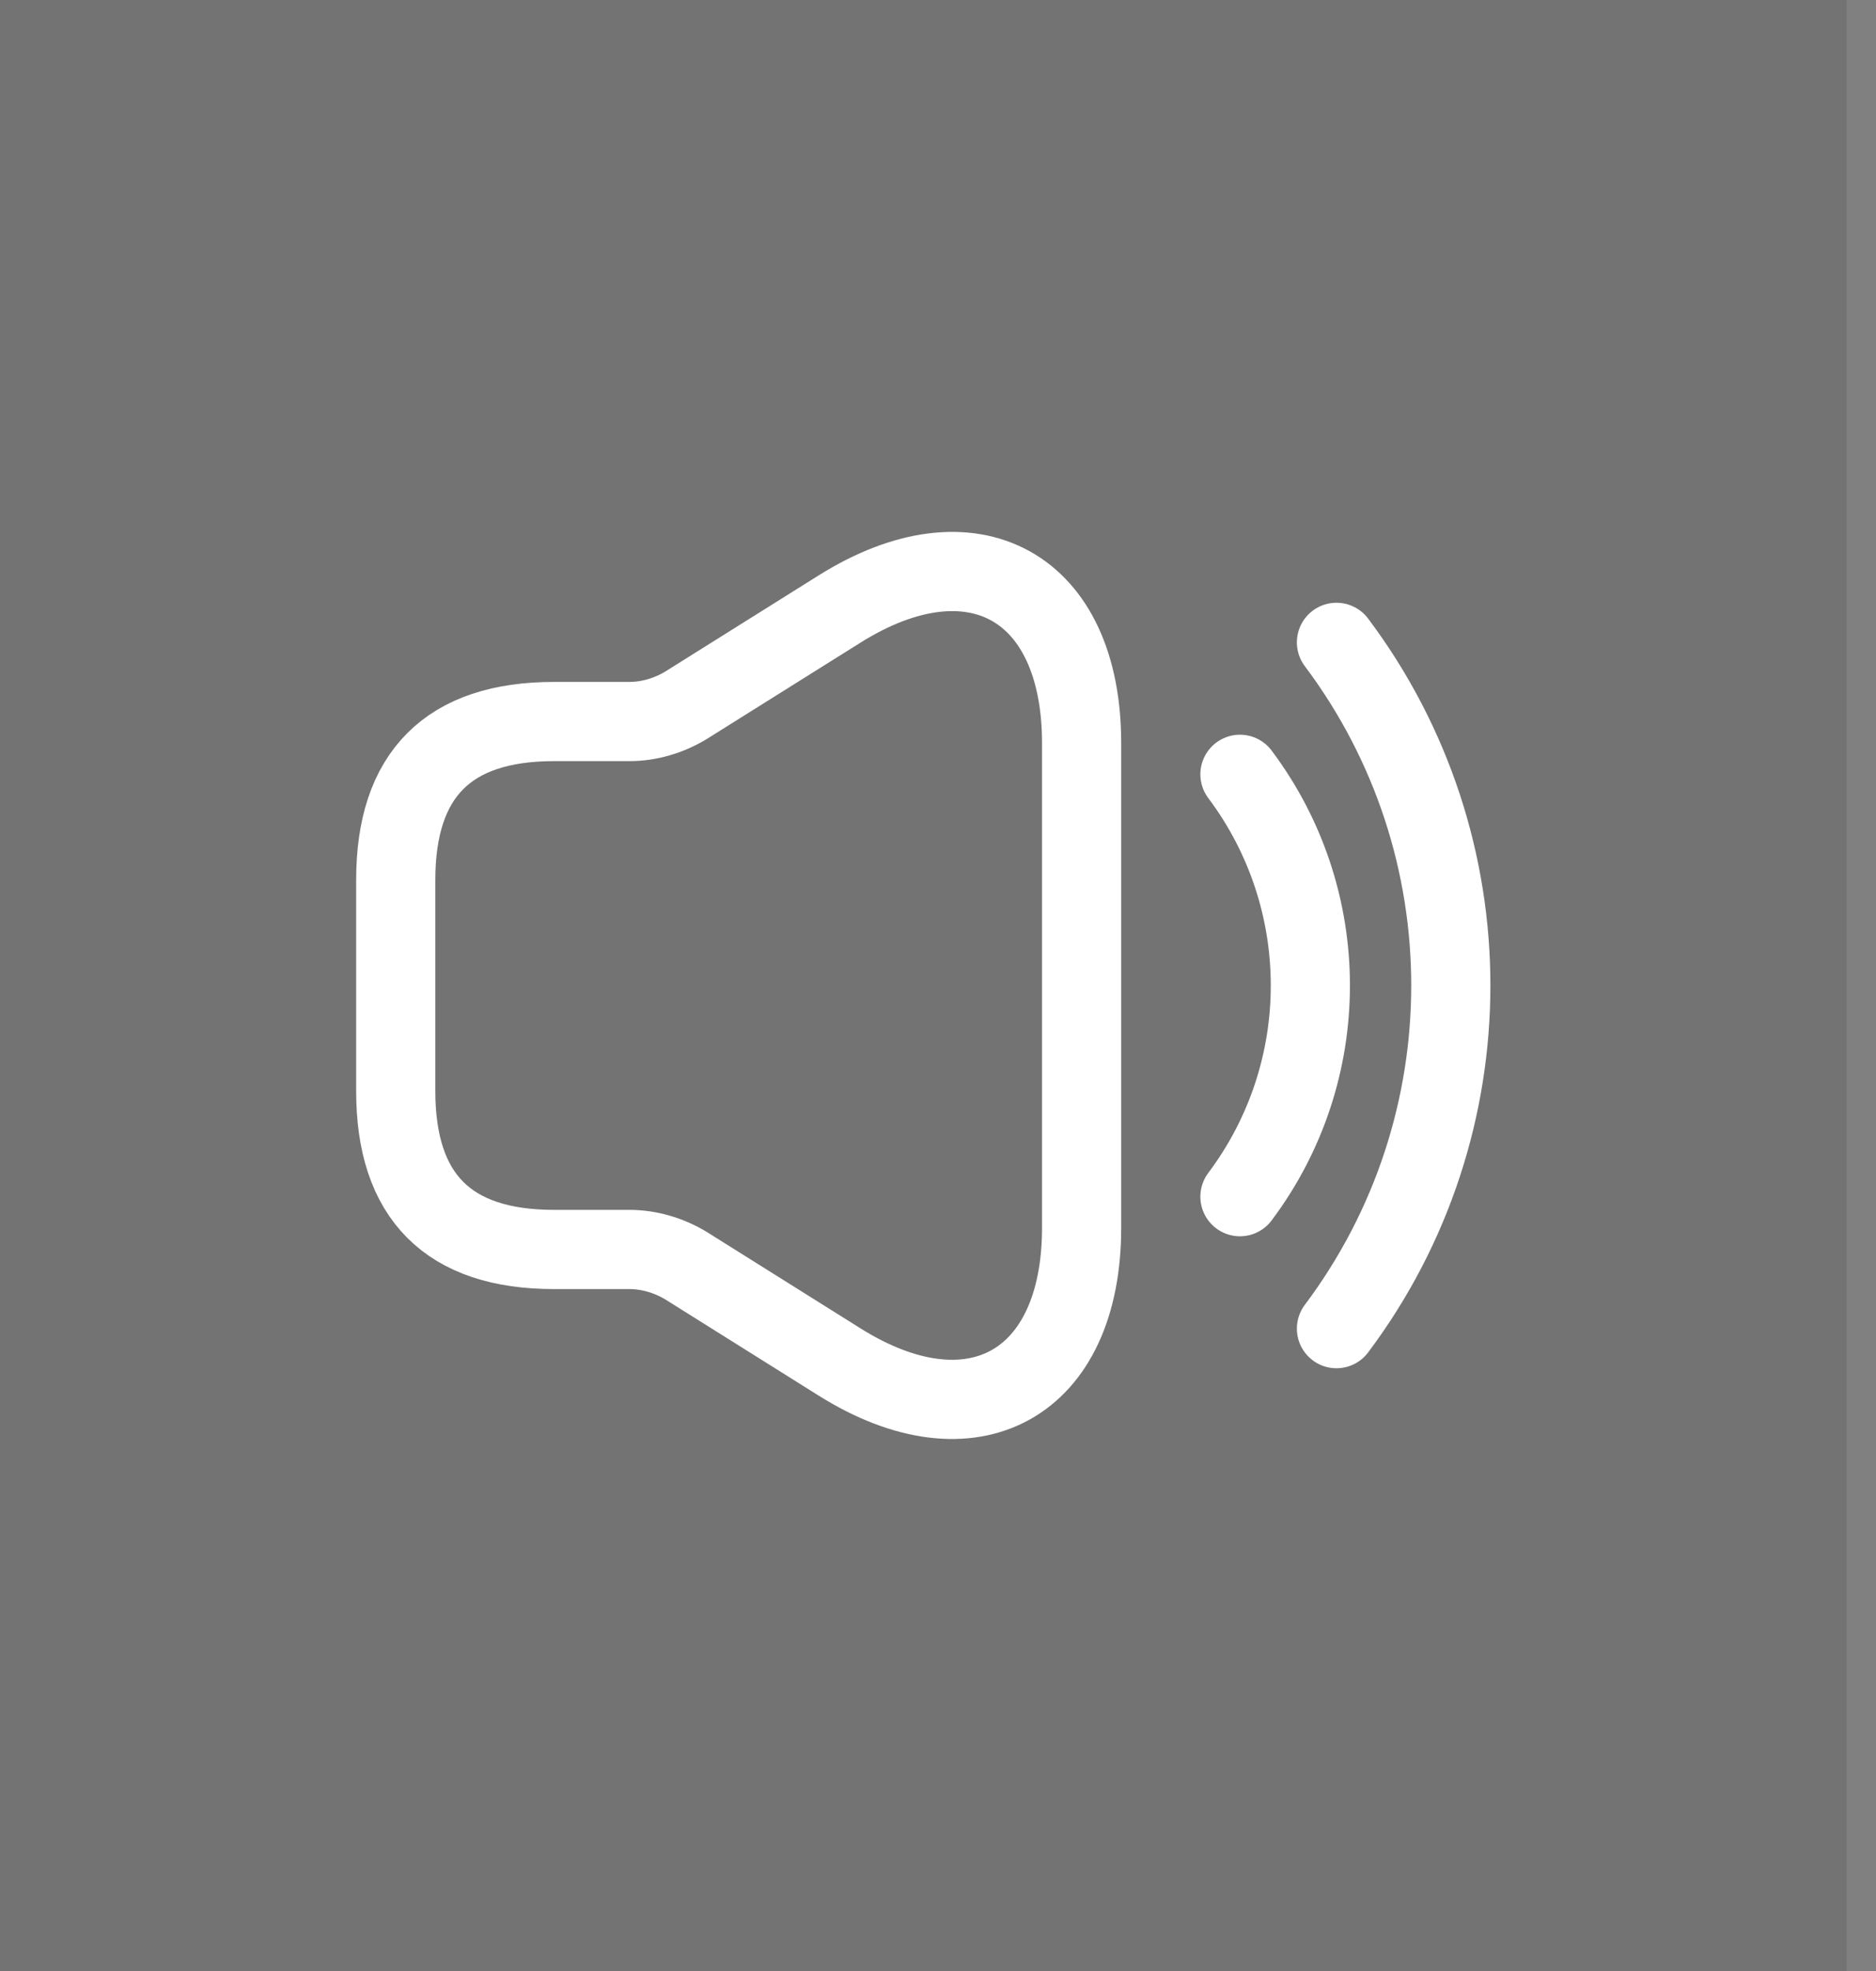 <svg width="40" height="42" viewBox="0 0 40 42" fill="none" xmlns="http://www.w3.org/2000/svg">
<rect x="0" y="0" width="40" height="42" fill="#808080" stroke="none"/>
<rect width="39.375" height="42" fill="black" fill-opacity="0.1"/>
<path d="M8.438 18.75V23.25C8.438 25.5 9.562 26.625 11.812 26.625H13.421C13.838 26.625 14.254 26.749 14.614 26.962L17.899 29.021C20.734 30.799 23.062 29.505 23.062 26.164V15.836C23.062 12.484 20.734 11.201 17.899 12.979L14.614 15.037C14.254 15.251 13.838 15.375 13.421 15.375H11.812C9.562 15.375 8.438 16.5 8.438 18.75Z" stroke="white" stroke-width="1.688"/>
<path d="M26.438 16.5C28.44 19.166 28.44 22.834 26.438 25.5" stroke="white" stroke-width="1.688" stroke-linecap="round" stroke-linejoin="round"/>
<path d="M28.496 13.688C31.747 18.019 31.747 23.981 28.496 28.312" stroke="white" stroke-width="1.688" stroke-linecap="round" stroke-linejoin="round"/>
</svg>
